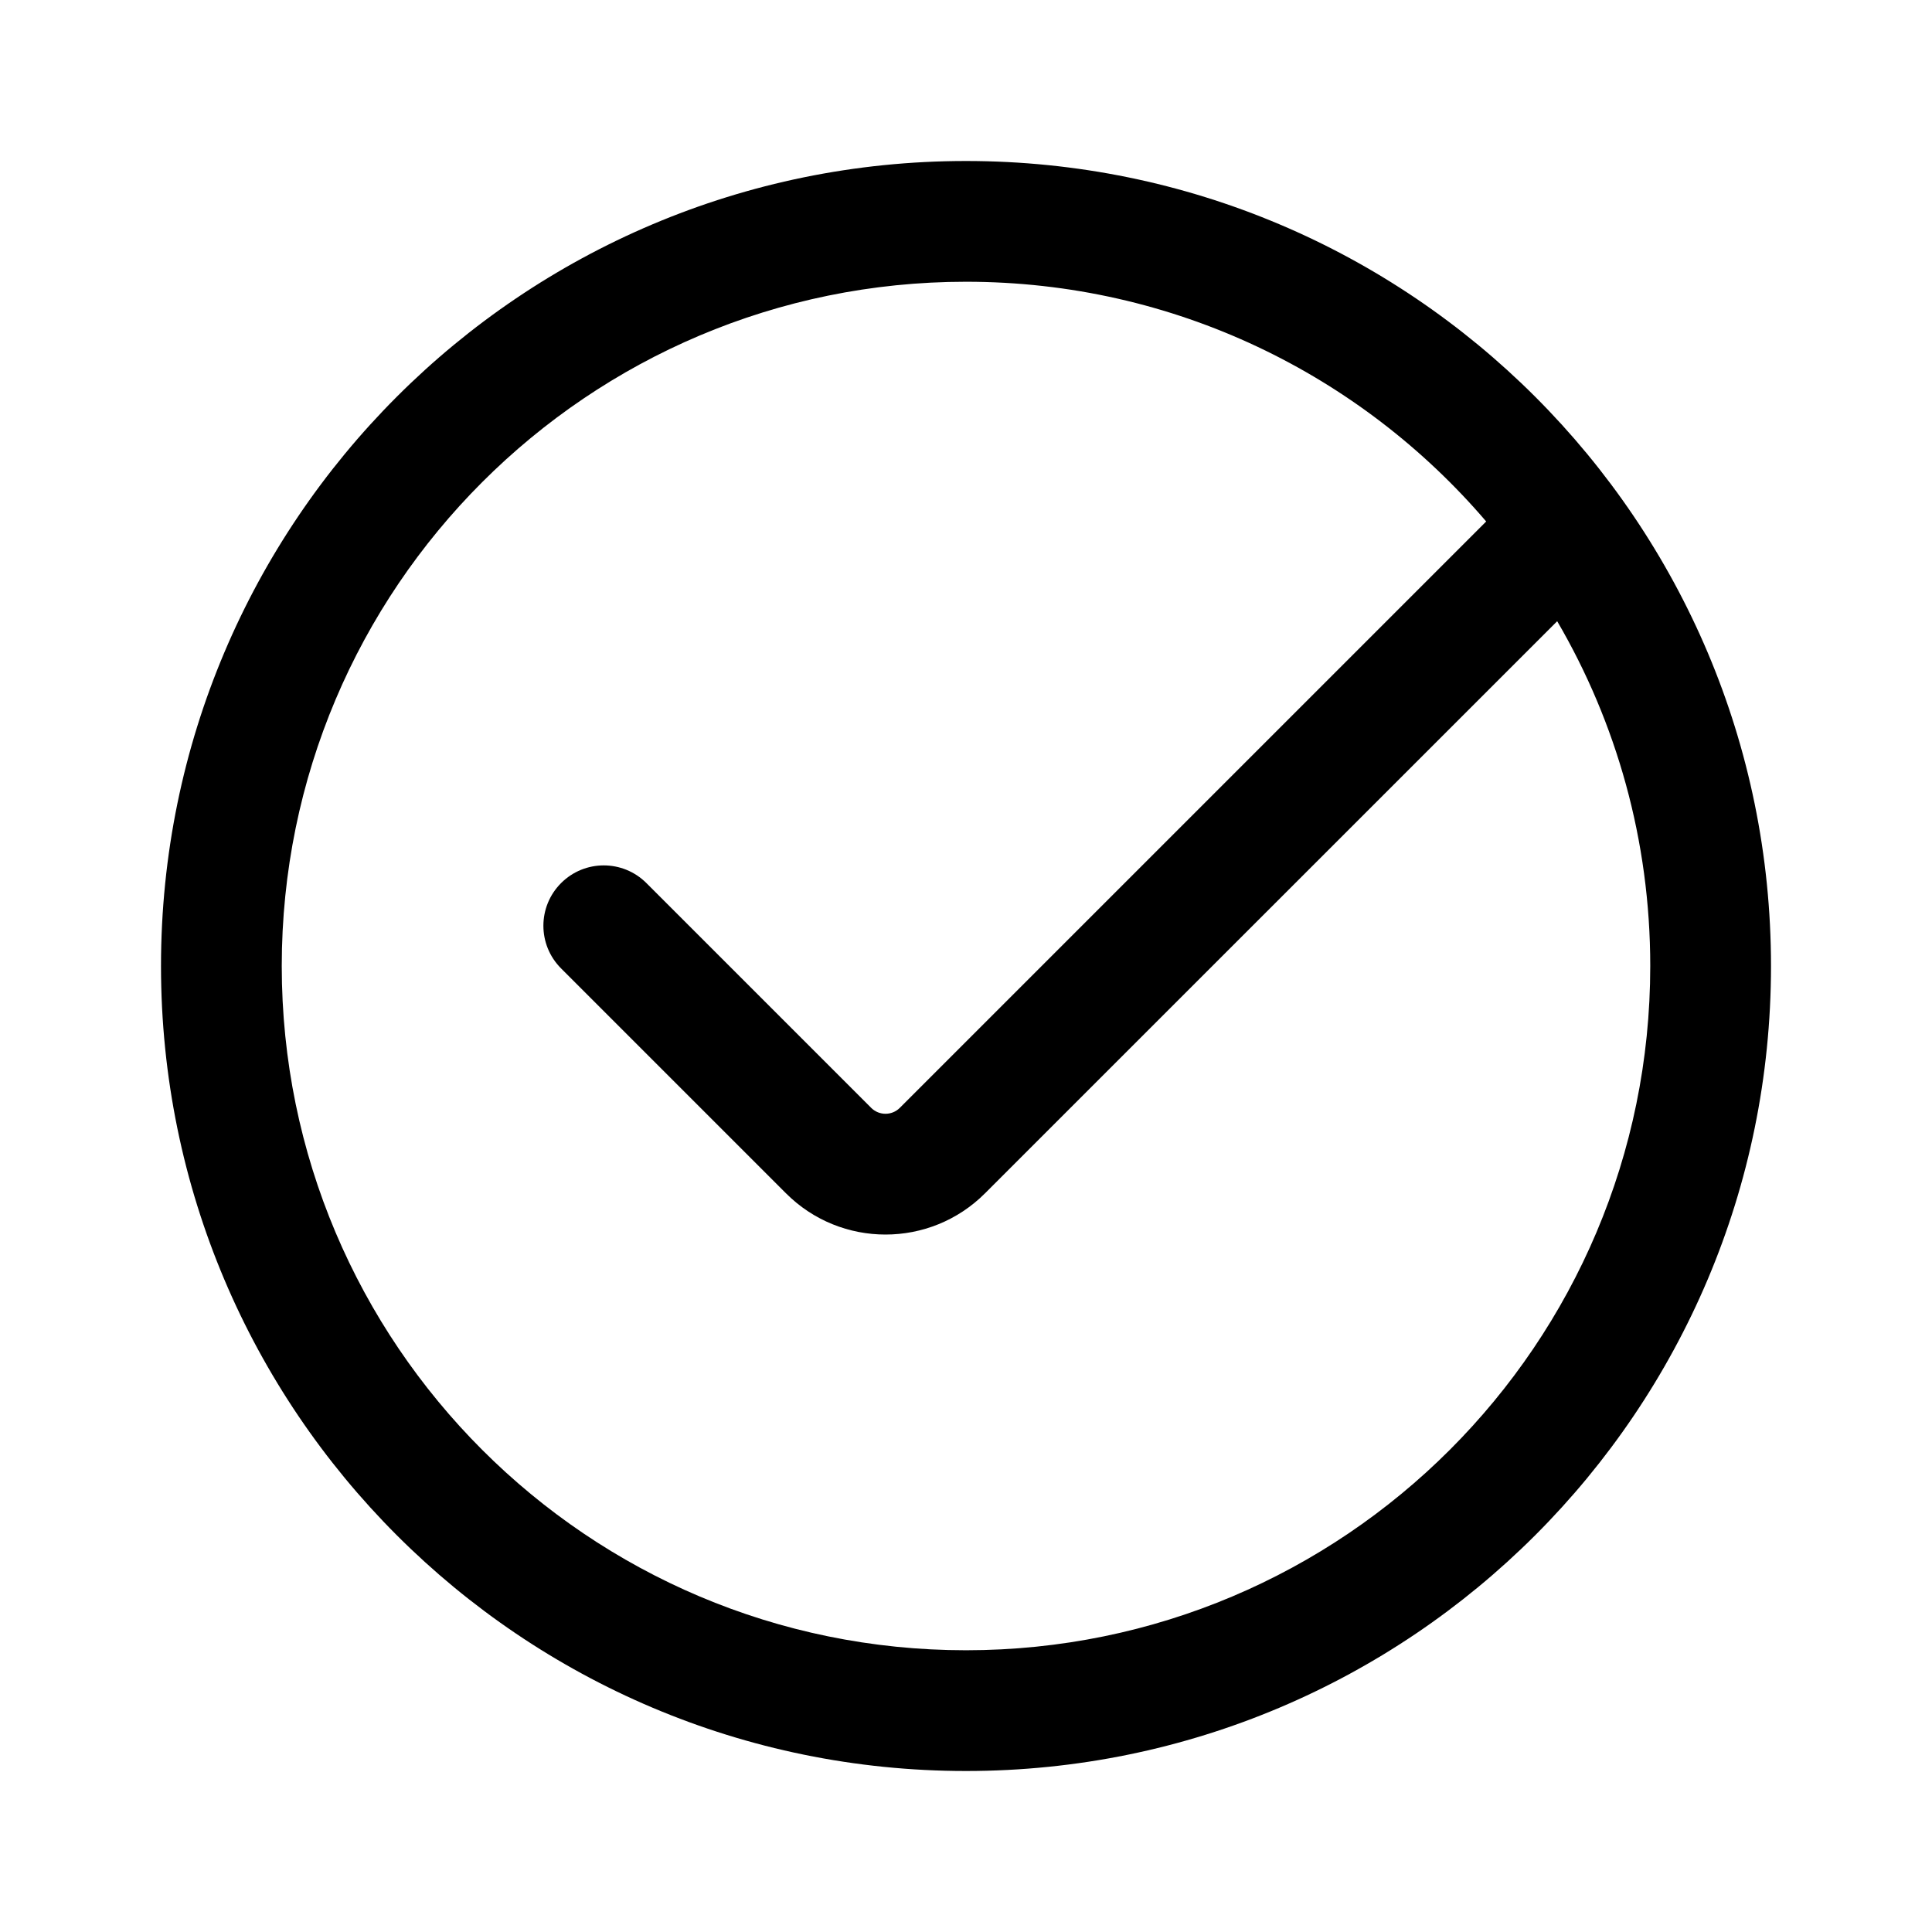 <svg width="24" height="24" viewBox="0 0 24 24" fill="none" xmlns="http://www.w3.org/2000/svg">
<path fill-rule="evenodd" clip-rule="evenodd" d="M22 12C22 17.523 17.523 22 12 22C6.477 22 2 17.523 2 12C2 6.477 6.477 2 12 2C17.523 2 22 6.477 22 12ZM20.5 12C20.5 16.694 16.694 20.5 12 20.5C7.306 20.5 3.5 16.694 3.5 12C3.5 7.306 7.306 3.5 12 3.5C14.586 3.5 16.903 4.655 18.462 6.478L11.177 13.763C11.079 13.86 10.921 13.86 10.823 13.763L8.03 10.97C7.737 10.677 7.263 10.677 6.97 10.97C6.677 11.263 6.677 11.737 6.97 12.03L9.763 14.823C10.446 15.507 11.554 15.507 12.237 14.823L19.344 7.717C20.079 8.975 20.5 10.438 20.5 12Z" fill="black"/>
</svg>
